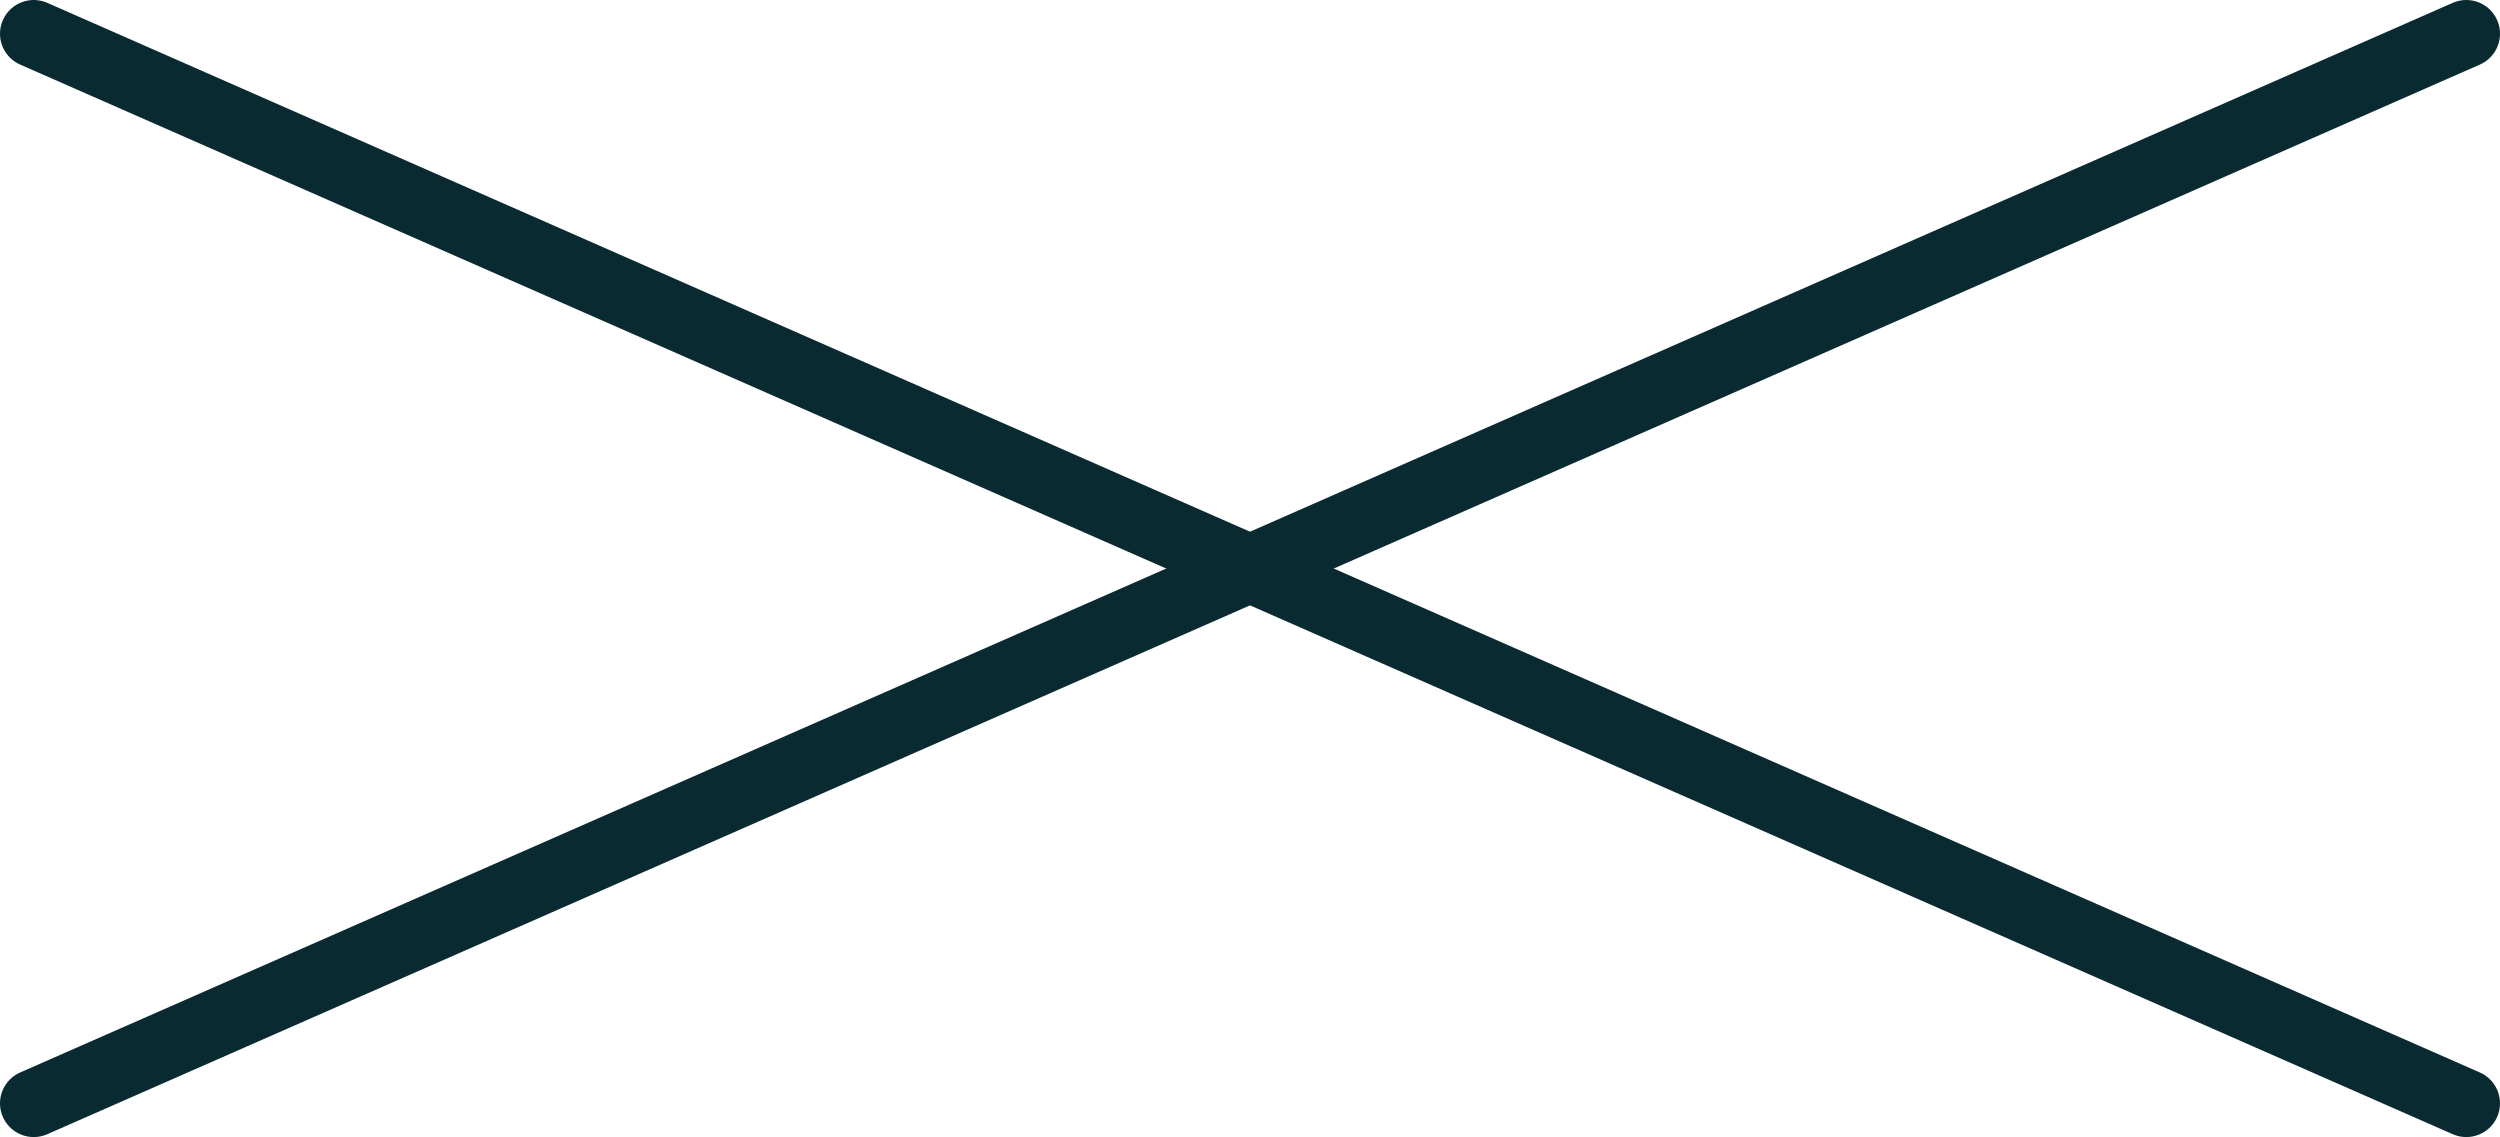<?xml version="1.0" encoding="UTF-8"?>
<svg id="b" data-name="圖層 2" xmlns="http://www.w3.org/2000/svg" width="111.23" height="50.59" viewBox="0 0 111.23 50.59">
  <defs>
    <style>
      .d {
        fill: none;
        stroke: #092a31;
        stroke-linecap: round;
        stroke-miterlimit: 10;
        stroke-width: 3px;
      }
    </style>
  </defs>
  <g id="c" data-name="icon">
    <g>
      <line class="d" x1="1.5" y1="1.5" x2="109.73" y2="49.09"/>
      <line class="d" x1="109.73" y1="1.5" x2="1.5" y2="49.09"/>
    </g>
  </g>
</svg>